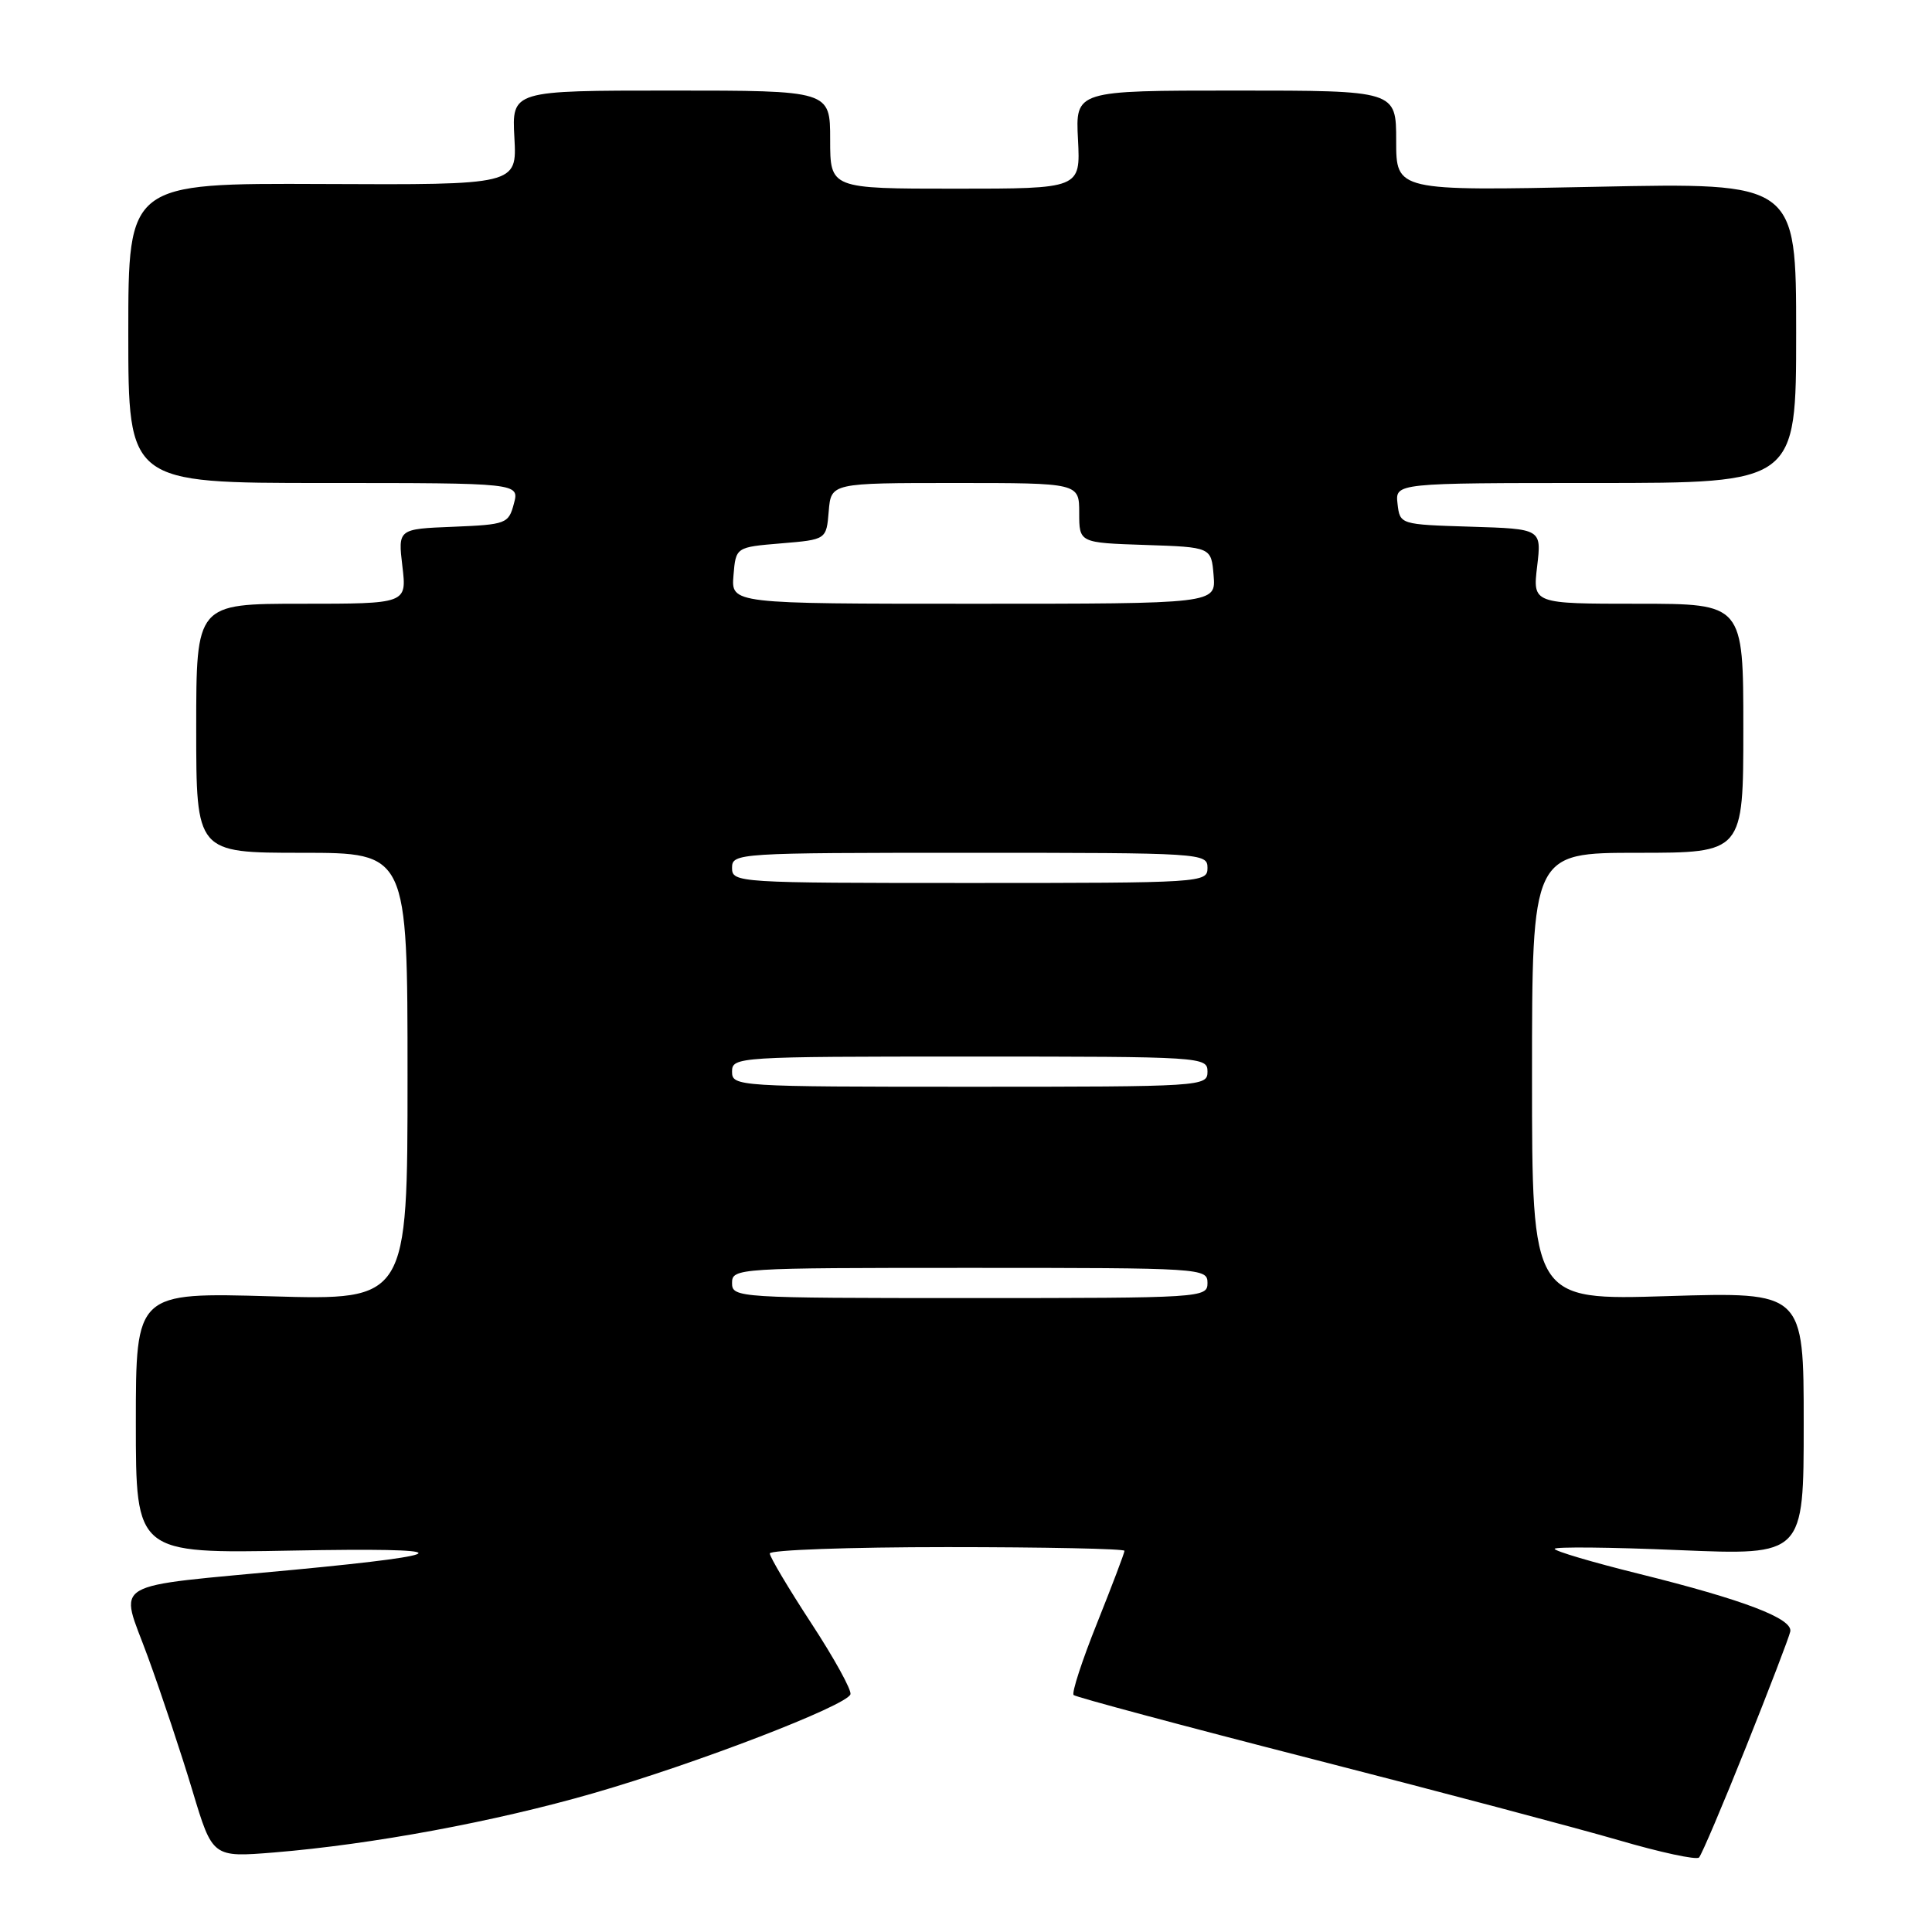 <?xml version="1.0" encoding="UTF-8" standalone="no"?>
<!DOCTYPE svg PUBLIC "-//W3C//DTD SVG 1.1//EN" "http://www.w3.org/Graphics/SVG/1.1/DTD/svg11.dtd" >
<svg xmlns="http://www.w3.org/2000/svg" xmlns:xlink="http://www.w3.org/1999/xlink" version="1.1" viewBox="0 0 256 256">
 <g >
 <path fill="currentColor"
d=" M 231.35 231.50 C 234.43 223.80 237.07 216.91 237.22 216.19 C 237.58 214.47 231.07 211.99 217.14 208.53 C 211.01 207.01 206.00 205.53 206.00 205.23 C 206.00 204.94 213.43 205.01 222.50 205.40 C 239.00 206.09 239.00 206.09 239.00 188.64 C 239.00 171.19 239.00 171.19 221.00 171.74 C 203.00 172.30 203.00 172.30 203.00 142.65 C 203.00 113.00 203.00 113.00 217.00 113.00 C 231.00 113.00 231.00 113.00 231.00 96.50 C 231.00 80.00 231.00 80.00 217.05 80.00 C 203.09 80.00 203.09 80.00 203.68 75.04 C 204.27 70.08 204.27 70.08 194.88 69.79 C 185.50 69.50 185.50 69.50 185.18 66.75 C 184.87 64.00 184.87 64.00 211.43 64.00 C 238.00 64.00 238.00 64.00 238.00 44.10 C 238.00 24.20 238.00 24.20 211.50 24.75 C 185.00 25.30 185.00 25.30 185.00 18.65 C 185.00 12.00 185.00 12.00 163.75 12.00 C 142.50 12.00 142.50 12.00 142.84 18.50 C 143.17 25.00 143.17 25.00 126.59 25.00 C 110.00 25.00 110.00 25.00 110.00 18.50 C 110.00 12.00 110.00 12.00 88.91 12.00 C 67.82 12.00 67.82 12.00 68.16 18.25 C 68.50 24.50 68.50 24.50 42.75 24.38 C 17.00 24.27 17.00 24.27 17.00 44.13 C 17.00 64.00 17.00 64.00 42.91 64.00 C 68.83 64.00 68.83 64.00 68.09 66.75 C 67.39 69.39 67.08 69.51 60.05 69.80 C 52.73 70.09 52.73 70.09 53.32 75.05 C 53.91 80.00 53.91 80.00 39.95 80.00 C 26.00 80.00 26.00 80.00 26.00 96.50 C 26.00 113.00 26.00 113.00 40.00 113.00 C 54.00 113.00 54.00 113.00 54.00 142.64 C 54.00 172.29 54.00 172.29 36.00 171.77 C 18.00 171.25 18.00 171.25 18.00 188.55 C 18.00 205.85 18.00 205.85 38.75 205.46 C 60.94 205.04 61.02 205.91 39.00 208.00 C 13.86 210.39 15.83 209.22 19.58 219.50 C 21.39 224.45 24.06 232.47 25.51 237.31 C 28.16 246.12 28.16 246.12 36.33 245.46 C 49.32 244.39 65.52 241.39 78.59 237.62 C 92.28 233.68 112.22 226.00 112.69 224.50 C 112.86 223.95 110.53 219.72 107.50 215.09 C 104.48 210.47 102.00 206.30 102.00 205.84 C 102.00 205.38 112.57 205.00 125.50 205.00 C 138.43 205.00 149.00 205.22 149.00 205.49 C 149.00 205.76 147.37 210.06 145.38 215.04 C 143.38 220.02 141.98 224.32 142.26 224.60 C 142.54 224.87 156.66 228.66 173.63 233.01 C 190.61 237.36 209.00 242.24 214.50 243.84 C 220.00 245.45 224.78 246.48 225.13 246.13 C 225.47 245.78 228.27 239.20 231.35 231.50 Z  M 97.00 170.00 C 97.00 168.04 97.67 168.00 128.50 168.00 C 159.33 168.00 160.00 168.04 160.00 170.00 C 160.00 171.96 159.33 172.00 128.50 172.00 C 97.67 172.00 97.00 171.96 97.00 170.00 Z  M 97.00 142.00 C 97.00 140.04 97.67 140.00 128.50 140.00 C 159.33 140.00 160.00 140.04 160.00 142.00 C 160.00 143.96 159.33 144.00 128.50 144.00 C 97.67 144.00 97.00 143.96 97.00 142.00 Z  M 97.00 115.00 C 97.00 113.04 97.67 113.00 128.50 113.00 C 159.33 113.00 160.00 113.04 160.00 115.00 C 160.00 116.96 159.33 117.00 128.50 117.00 C 97.67 117.00 97.00 116.96 97.00 115.00 Z  M 97.19 76.25 C 97.50 72.50 97.50 72.50 103.50 72.00 C 109.50 71.50 109.50 71.50 109.81 67.75 C 110.12 64.00 110.12 64.00 126.56 64.00 C 143.00 64.00 143.00 64.00 143.00 67.96 C 143.00 71.92 143.00 71.92 151.75 72.21 C 160.50 72.50 160.50 72.50 160.81 76.25 C 161.12 80.00 161.12 80.00 129.00 80.00 C 96.88 80.00 96.88 80.00 97.19 76.25 Z "/>
</g>
</svg>